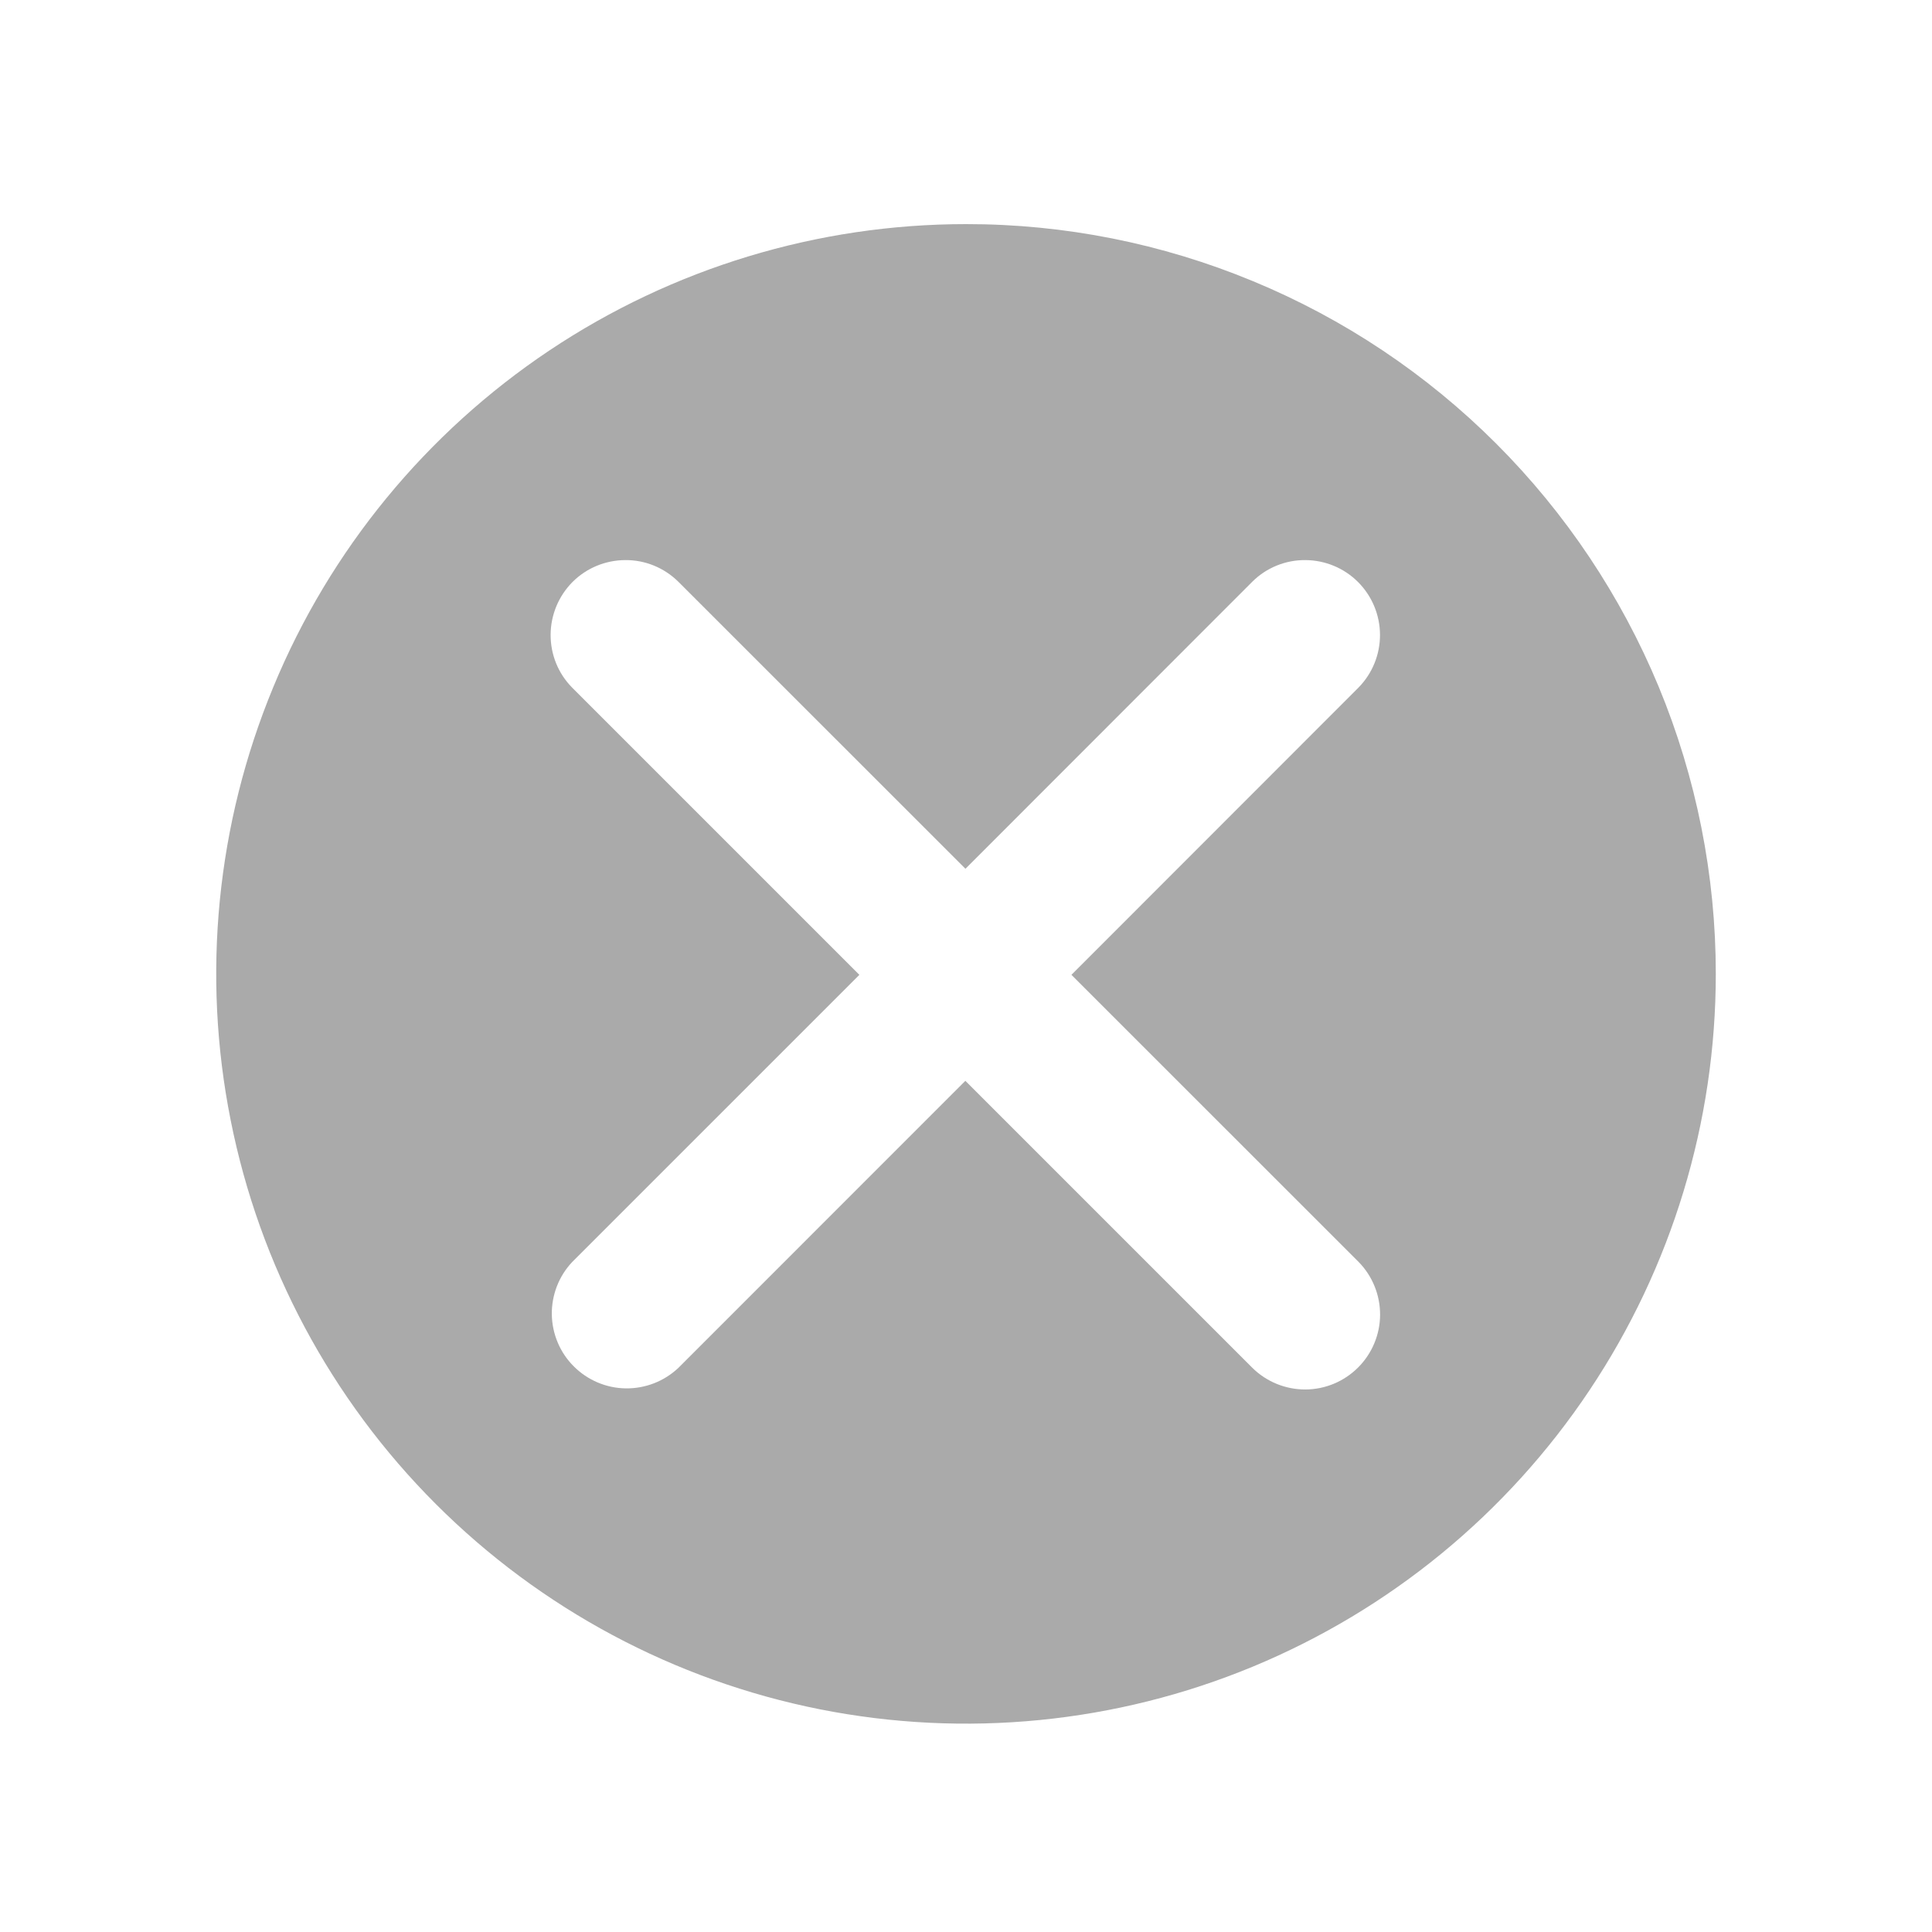 <svg width="21" height="21" viewBox="0 0 21 21" fill="none" xmlns="http://www.w3.org/2000/svg">
<g id="Frame">
<g id="SVGRepo_iconCarrier">
<path id="Vector" d="M18.65 10.585C18.65 12.197 18.172 13.773 17.276 15.113C16.381 16.453 15.108 17.498 13.619 18.115C12.13 18.732 10.491 18.893 8.91 18.579C7.329 18.264 5.877 17.488 4.737 16.348C3.597 15.208 2.821 13.756 2.507 12.175C2.192 10.594 2.354 8.956 2.971 7.467C3.587 5.977 4.632 4.705 5.972 3.809C7.312 2.914 8.888 2.436 10.5 2.436C11.57 2.435 12.63 2.646 13.619 3.056C14.608 3.465 15.506 4.065 16.263 4.822C17.02 5.579 17.62 6.478 18.03 7.466C18.439 8.455 18.65 9.515 18.65 10.585ZM11.646 10.596L14.767 7.473C14.917 7.32 15.001 7.114 15 6.899C14.999 6.684 14.913 6.478 14.761 6.326C14.609 6.174 14.403 6.089 14.189 6.088C13.974 6.086 13.767 6.17 13.614 6.321L10.494 9.443L7.371 6.321C7.217 6.17 7.011 6.086 6.796 6.088C6.581 6.089 6.375 6.174 6.223 6.326C6.072 6.478 5.986 6.684 5.985 6.899C5.984 7.114 6.067 7.32 6.218 7.473L9.341 10.596L6.219 13.718C6.074 13.872 5.995 14.077 5.998 14.289C6.002 14.501 6.087 14.703 6.237 14.852C6.387 15.002 6.589 15.088 6.801 15.091C7.013 15.094 7.217 15.015 7.372 14.87L10.493 11.748L13.615 14.87C13.768 15.02 13.975 15.104 14.19 15.103C14.405 15.102 14.61 15.016 14.762 14.864C14.914 14.712 15 14.506 15.001 14.292C15.002 14.077 14.918 13.87 14.768 13.717L11.646 10.596Z" fill="#AAAAAA"/>
</g>
</g>
</svg>
